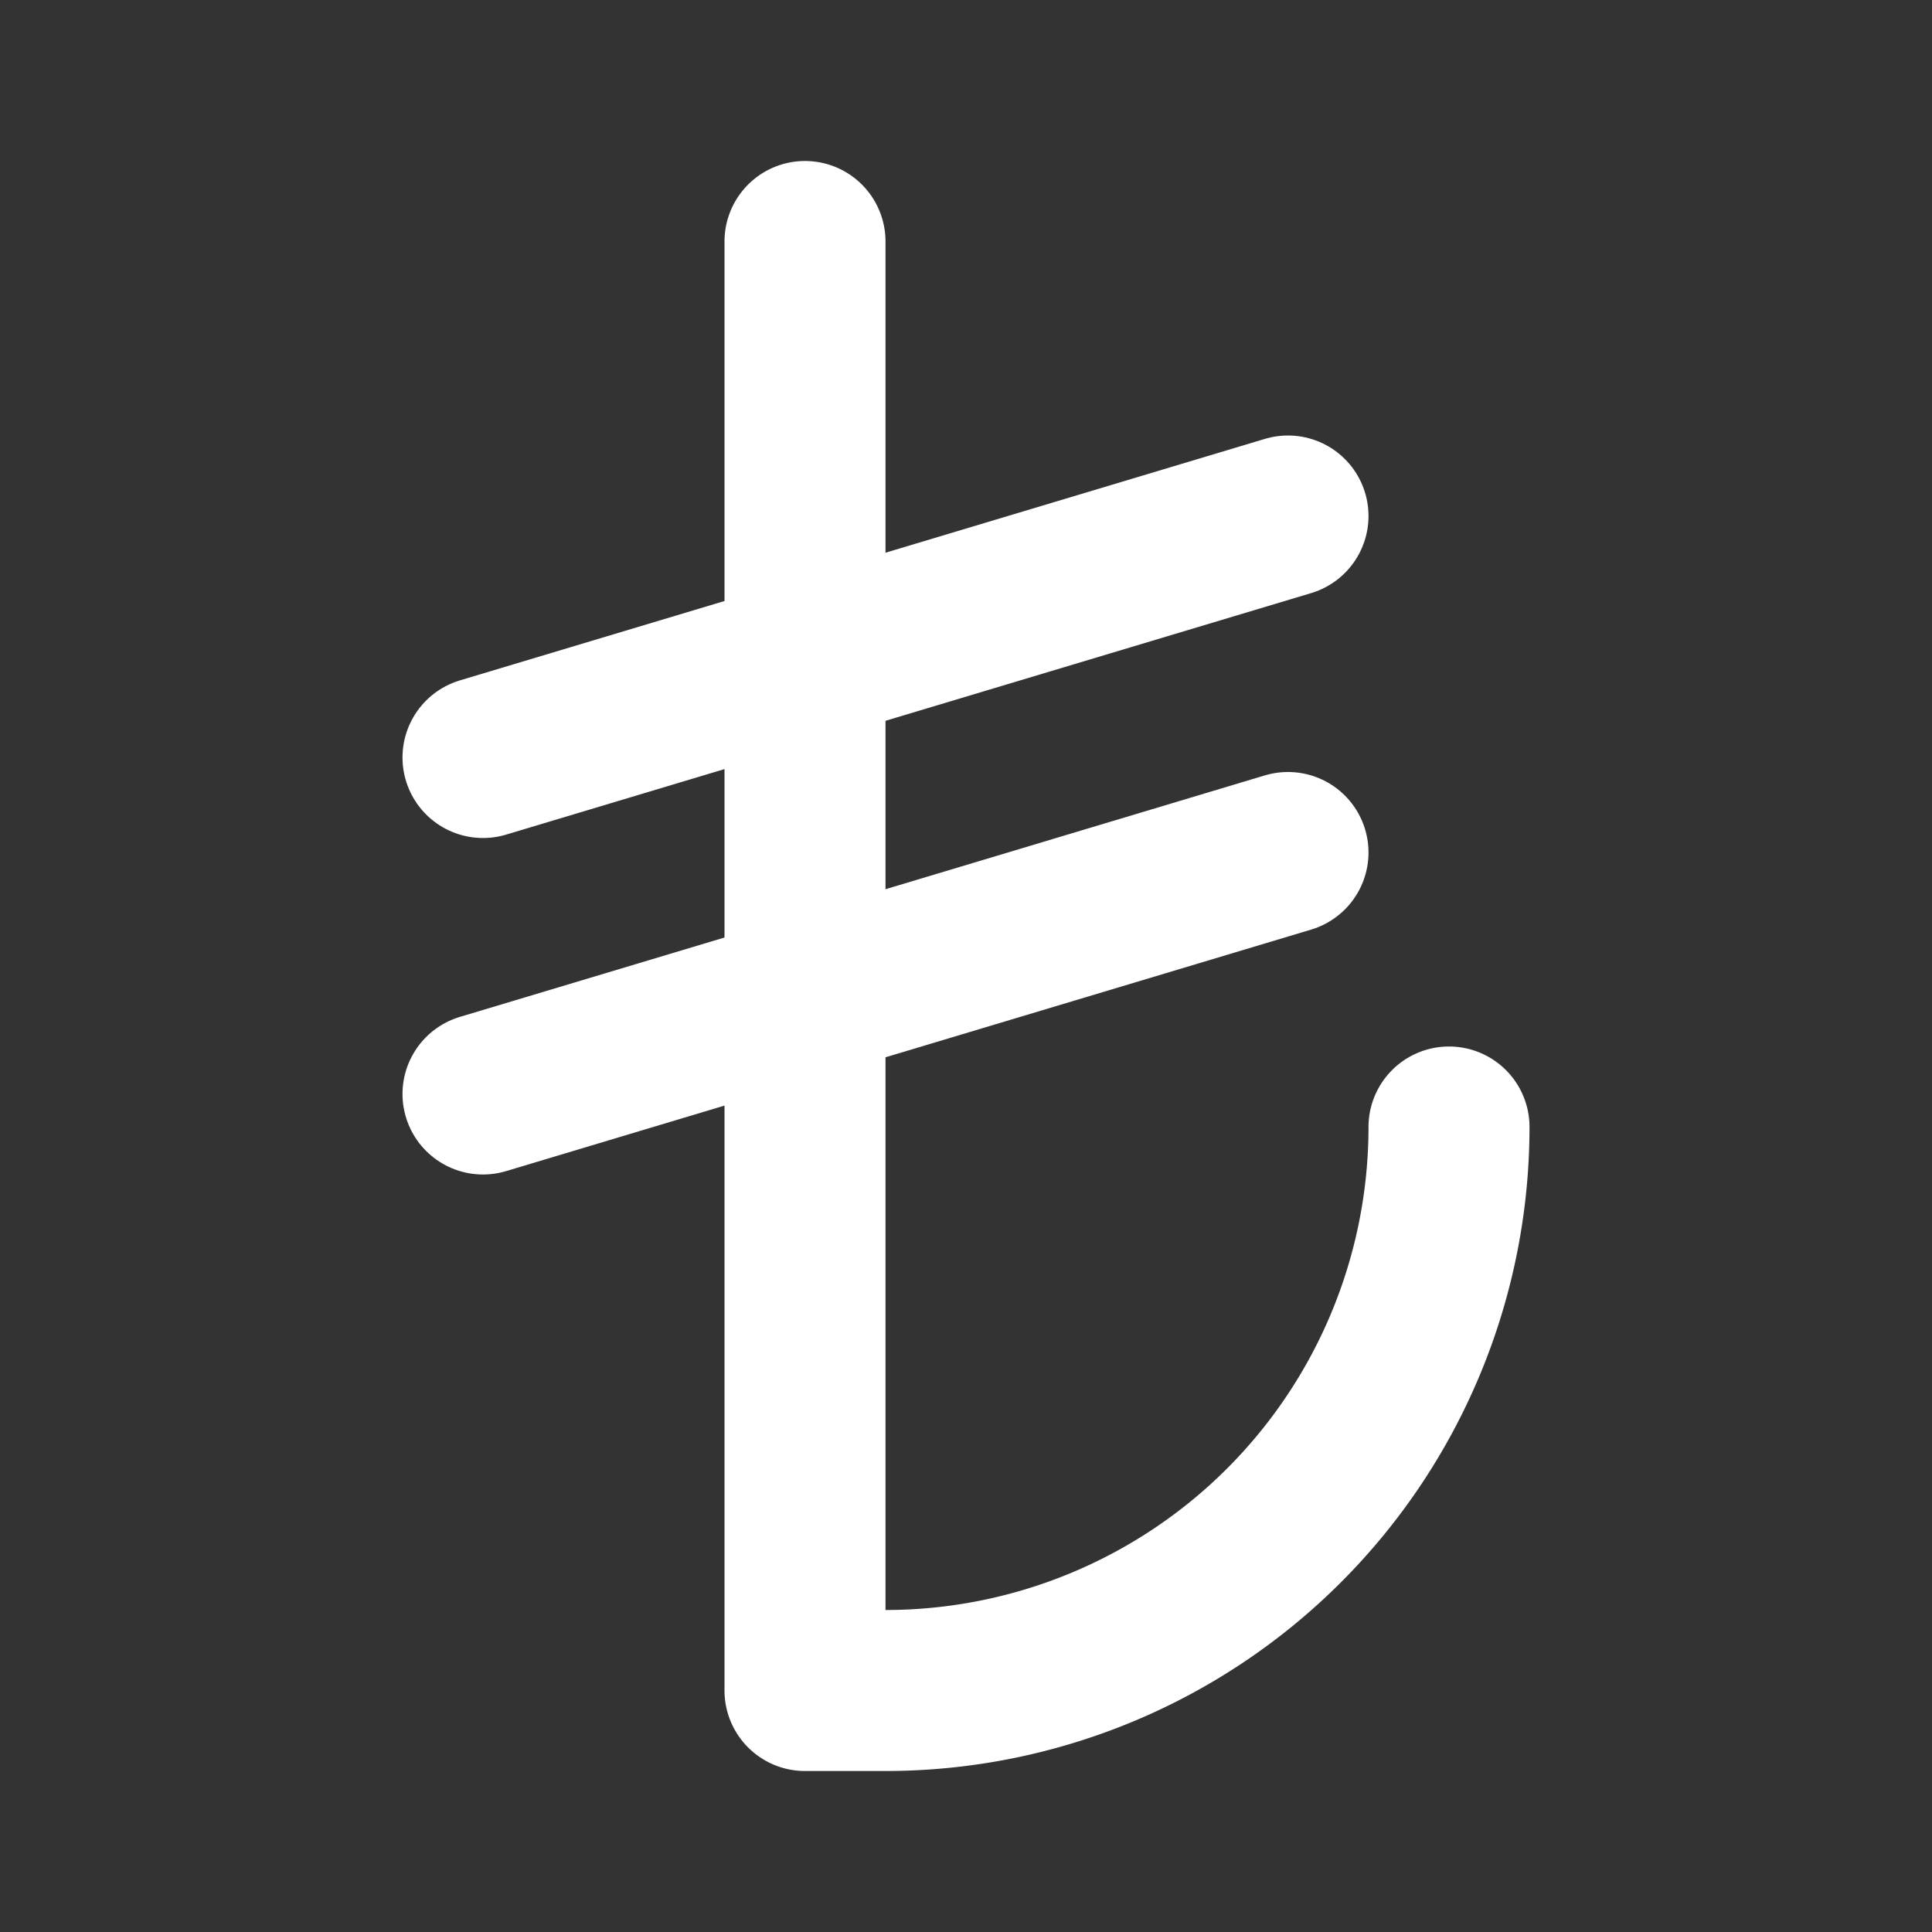 <?xml version="1.0" encoding="utf-8"?><!-- Uploaded to: SVG Repo, www.svgrepo.com, Generator: SVG Repo Mixer Tools -->
<svg fill="#ffffff" width="800px" height="800px" viewBox="0 0 24 24" id="lira" data-name="Flat Line" xmlns="http://www.w3.org/2000/svg" class="icon flat-line"><rect x="0" y="0" width="24" height="24" fill="#333333" stroke="none"/><path id="primary" d="M10,3V21h1a7,7,0,0,0,7-7h0" style="fill: none; stroke: #ffffff; stroke-linecap: round; stroke-linejoin: round; stroke-width: 2;"></path><path id="primary-2" data-name="primary" d="M16,10.59l-10,3M16,6.41l-10,3" style="fill: none; stroke: #ffffff; stroke-linecap: round; stroke-linejoin: round; stroke-width: 2;"></path></svg>